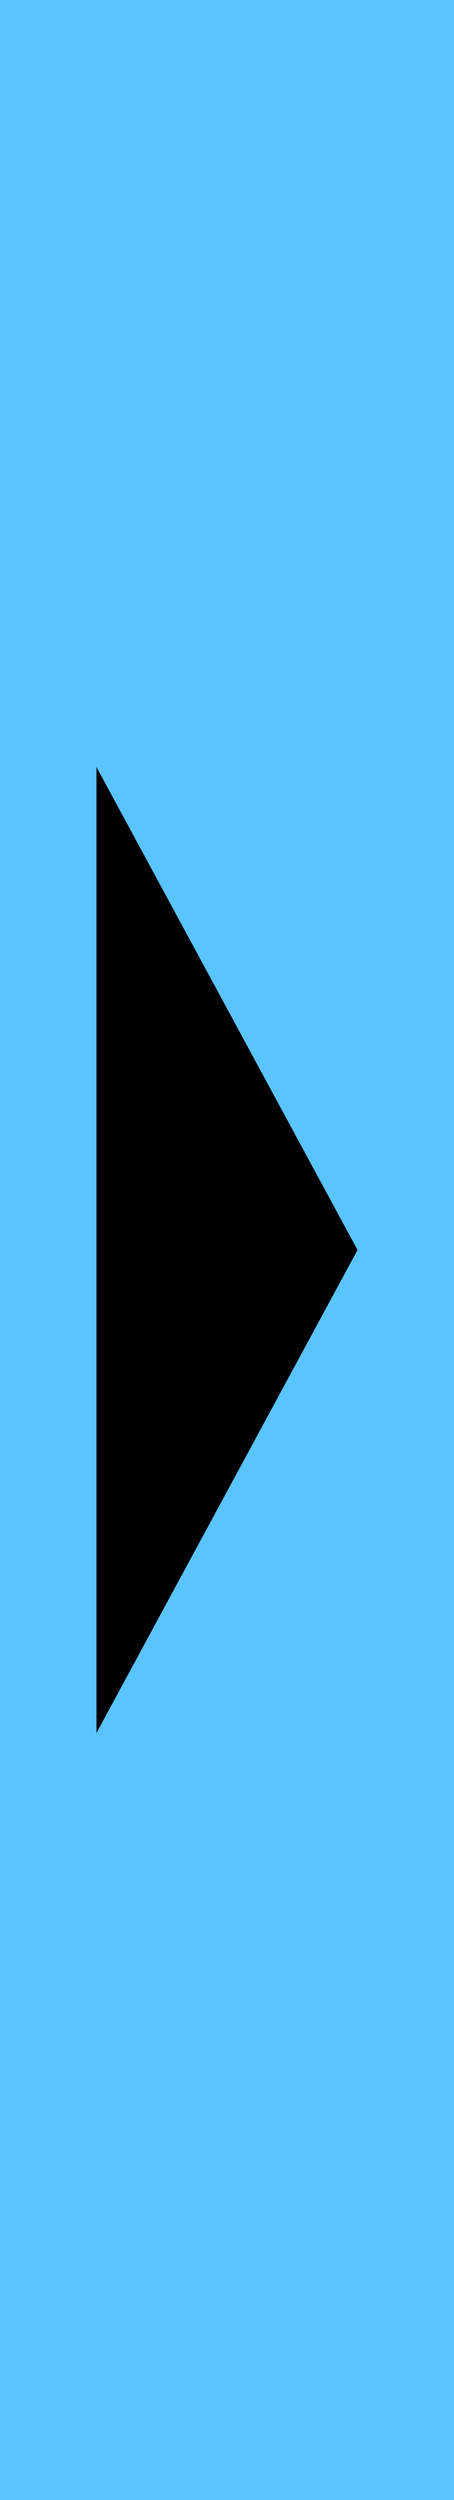 <svg xmlns="http://www.w3.org/2000/svg" width="40" height="220" viewBox="0 0 40 220"><g transform="translate(-1010 -300)"><rect width="40" height="220" transform="translate(1010 300)" fill="#5ac4ff"/><path d="M42.5,0,85,23H0Z" transform="translate(1041.5 367.5) rotate(90)"/></g></svg>